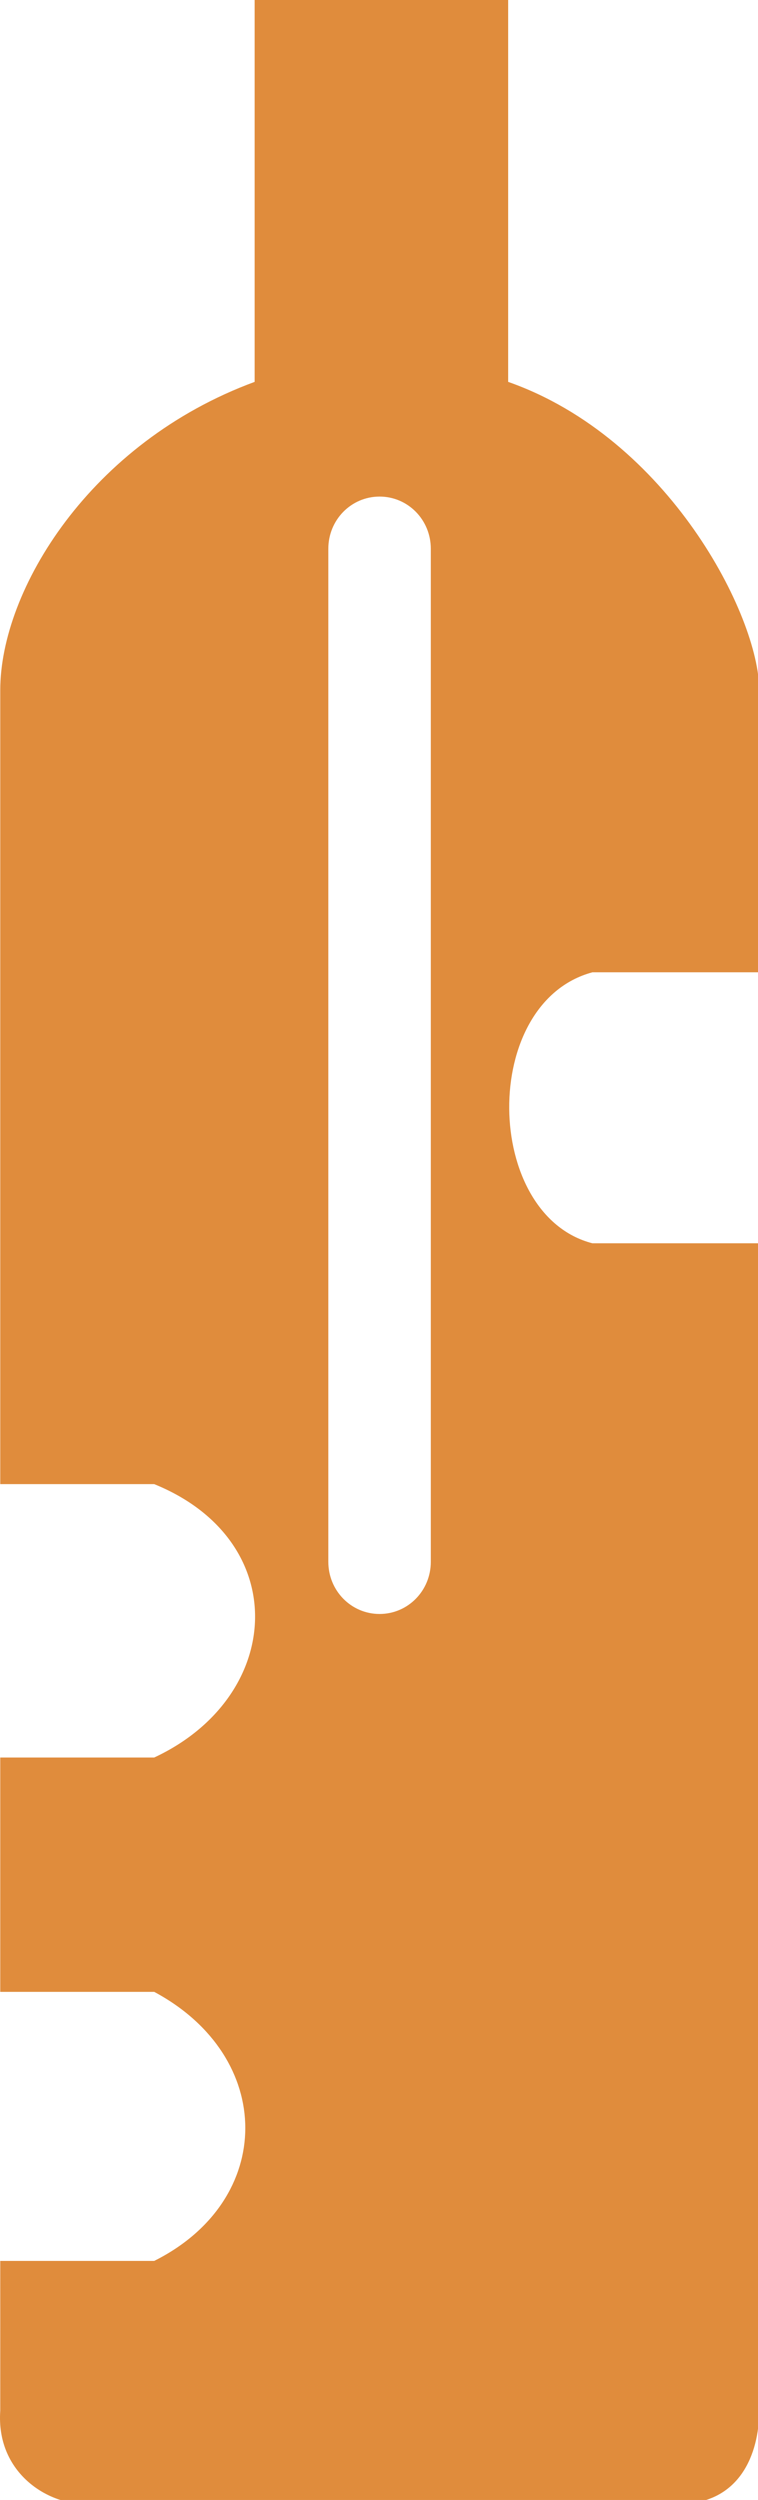 <?xml version="1.0" encoding="UTF-8" standalone="no"?>
<!-- Created with Inkscape (http://www.inkscape.org/) -->

<svg
   xmlns:dc="http://purl.org/dc/elements/1.1/"
   xmlns:cc="http://creativecommons.org/ns#"
   xmlns:rdf="http://www.w3.org/1999/02/22-rdf-syntax-ns#"
   xmlns:svg="http://www.w3.org/2000/svg"
   xmlns="http://www.w3.org/2000/svg"
   xmlns:sodipodi="http://sodipodi.sourceforge.net/DTD/sodipodi-0.dtd"
   xmlns:inkscape="http://www.inkscape.org/namespaces/inkscape"
   width="29.127mm"
   height="96.002mm"
   viewBox="0 0 29.127 96.002"
   version="1.1"
   id="svg8"
   inkscape:version="0.92.5 (2060ec1f9f, 2020-04-08)"
   sodipodi:docname="bottle.svg">
  <defs
     id="defs2" />
  <sodipodi:namedview
     id="base"
     pagecolor="#ffffff"
     bordercolor="#666666"
     borderopacity="1.0"
     inkscape:pageopacity="0.0"
     inkscape:pageshadow="2"
     inkscape:zoom="11.242424"
     inkscape:cx="79.30131"
     inkscape:cy="207.70215"
     inkscape:document-units="mm"
     inkscape:current-layer="layer1"
     showgrid="false"
     inkscape:window-width="1528"
     inkscape:window-height="836"
     inkscape:window-x="72"
     inkscape:window-y="27"
     inkscape:window-maximized="1"
     showguides="true"
     inkscape:guide-bbox="true"
     fit-margin-top="0"
     fit-margin-left="0"
     fit-margin-right="0"
     fit-margin-bottom="0">
    <sodipodi:guide
       position="61.25,54.34"
       orientation="1,0"
       id="guide821"
       inkscape:locked="false" />
  </sodipodi:namedview>
  <g
     inkscape:label="Calque 1"
     inkscape:groupmode="layer"
     id="layer1"
     transform="translate(-79.37,-36.011)">
    <path
       style="fill:#e08c3c;fill-opacity:1;stroke:none;stroke-width:1.89;stroke-linecap:butt;stroke-linejoin:miter;stroke-miterlimit:4;stroke-dasharray:none;stroke-opacity:1"
       d="M 36.924,0 V 55.338 C 13.028,64.142 0.039,85.523 0.039,99.986 V 215.064 H 22.363 c 20.123,8.175 18.865,30.813 0,39.617 H 0.039 v 33.959 H 22.363 c 17.608,9.433 17.608,30.184 0,38.988 H 0.039 v 21.695 c -0.629,8.804 6.602,13.52 12.262,13.52 h 86.152 c 8.804,0 11.633,-7.231 11.633,-13.52 V 180.164 H 85.9 c -15.814,-4.086 -16.35,-34.867 0,-39.269 H 110.086 V 99.986 c 0,-10.69 -13.133,-36.473 -36.4,-44.648 V 0 Z m 18.115,71.959 c 4.116,0 7.43,3.371 7.43,7.559 V 226.322 c 0,4.188 -3.314,7.559 -7.43,7.559 -4.116,0 -7.43,-3.371 -7.43,-7.559 V 79.518 c 0,-4.188 3.314,-7.559 7.43,-7.559 z"
       transform="matrix(0.265,0,0,0.265,79.37,36.011)"
       id="path1518"
       inkscape:connector-curvature="0"
       sodipodi:nodetypes="ccscccccccccsssccccscccsssssss" />
  </g>
</svg>
